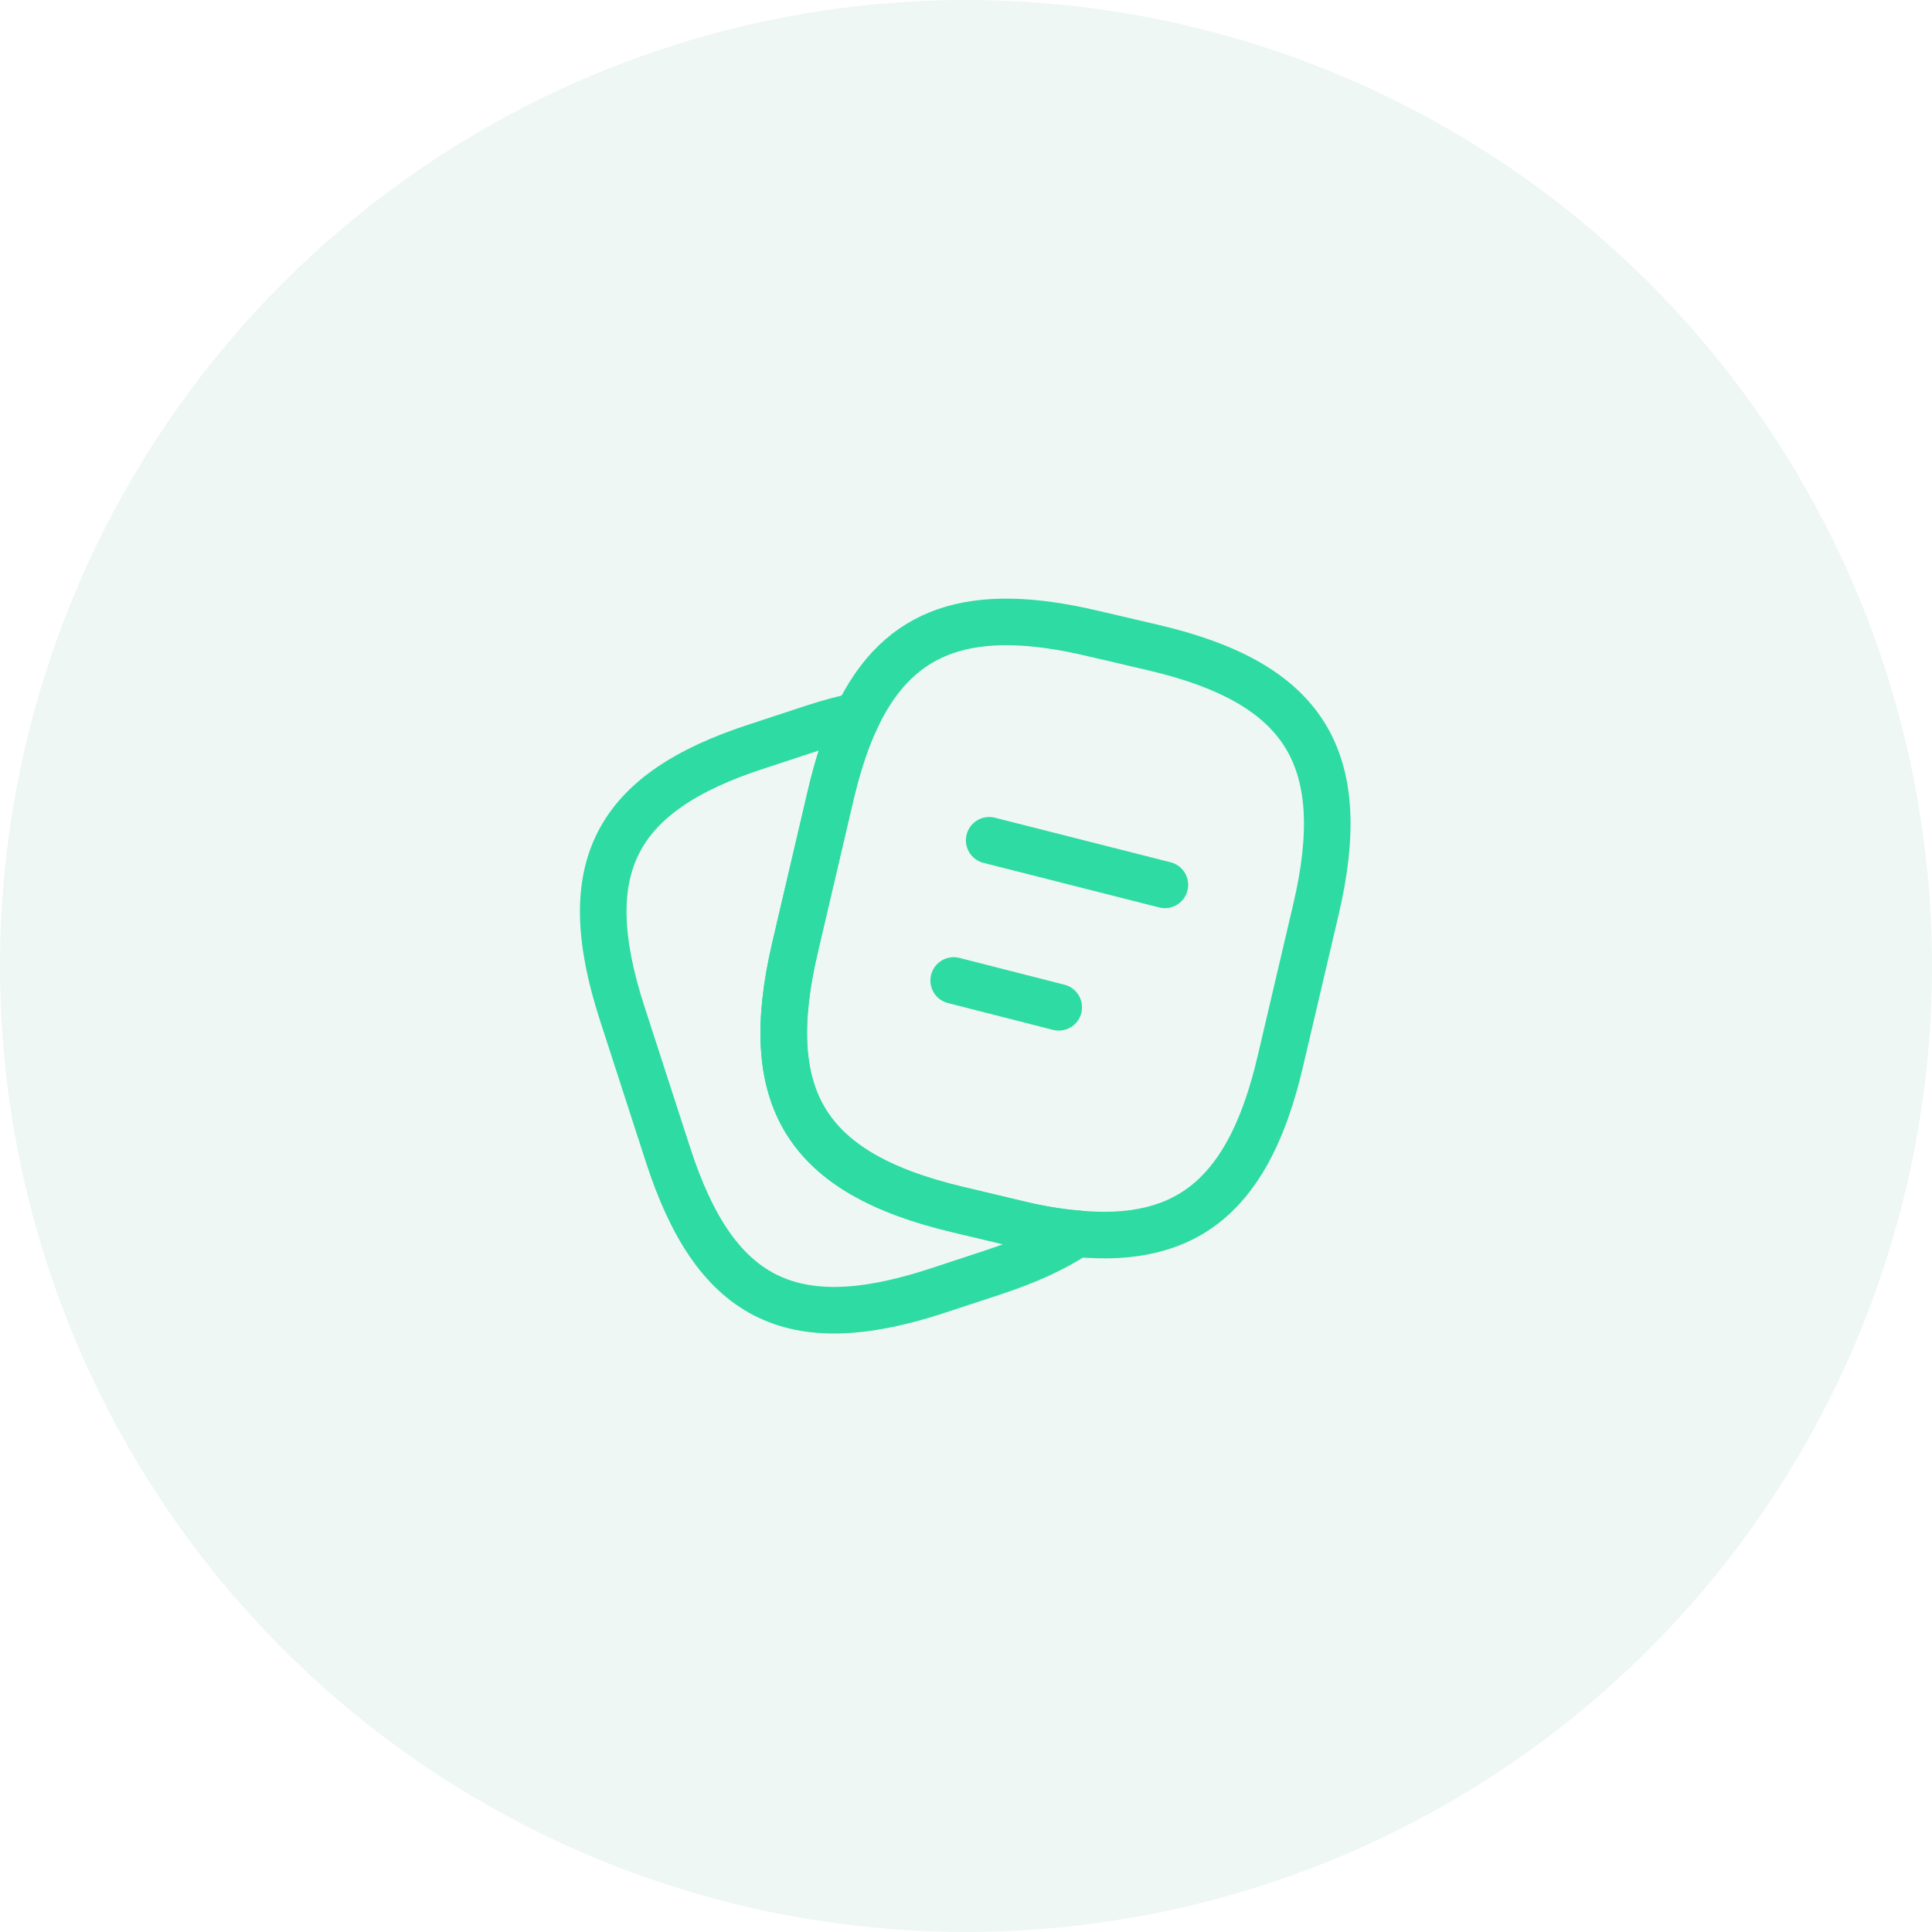 <svg width="80" height="80" viewBox="0 0 80 80" fill="none" xmlns="http://www.w3.org/2000/svg">
<circle opacity="0.4" cx="40" cy="40" r="40" fill="#D6EBE4"/>
<path d="M54.49 37.66L53.02 43.93C51.76 49.345 49.27 51.535 44.59 51.085C43.84 51.025 43.03 50.89 42.16 50.68L39.64 50.08C33.385 48.595 31.45 45.505 32.92 39.235L34.39 32.95C34.69 31.675 35.05 30.565 35.5 29.65C37.255 26.02 40.24 25.045 45.25 26.23L47.755 26.815C54.04 28.285 55.96 31.39 54.49 37.66Z" stroke="#2EDBA2" stroke-width="1.929" stroke-linecap="round" stroke-linejoin="round"/>
<path d="M44.59 51.085C43.66 51.715 42.49 52.24 41.065 52.705L38.695 53.485C32.74 55.405 29.605 53.8 27.67 47.845L25.75 41.92C23.83 35.965 25.42 32.815 31.375 30.895L33.745 30.115C34.36 29.92 34.945 29.755 35.5 29.65C35.05 30.565 34.69 31.675 34.39 32.95L32.92 39.235C31.45 45.505 33.385 48.595 39.64 50.08L42.16 50.68C43.03 50.89 43.84 51.025 44.59 51.085Z" stroke="#2EDBA2" stroke-width="1.929" stroke-linecap="round" stroke-linejoin="round"/>
<path d="M40.96 34.795L48.235 36.64" stroke="#2EDBA2" stroke-width="1.929" stroke-linecap="round" stroke-linejoin="round"/>
<path d="M39.49 40.6L43.84 41.71" stroke="#2EDBA2" stroke-width="1.929" stroke-linecap="round" stroke-linejoin="round"/>
</svg>
